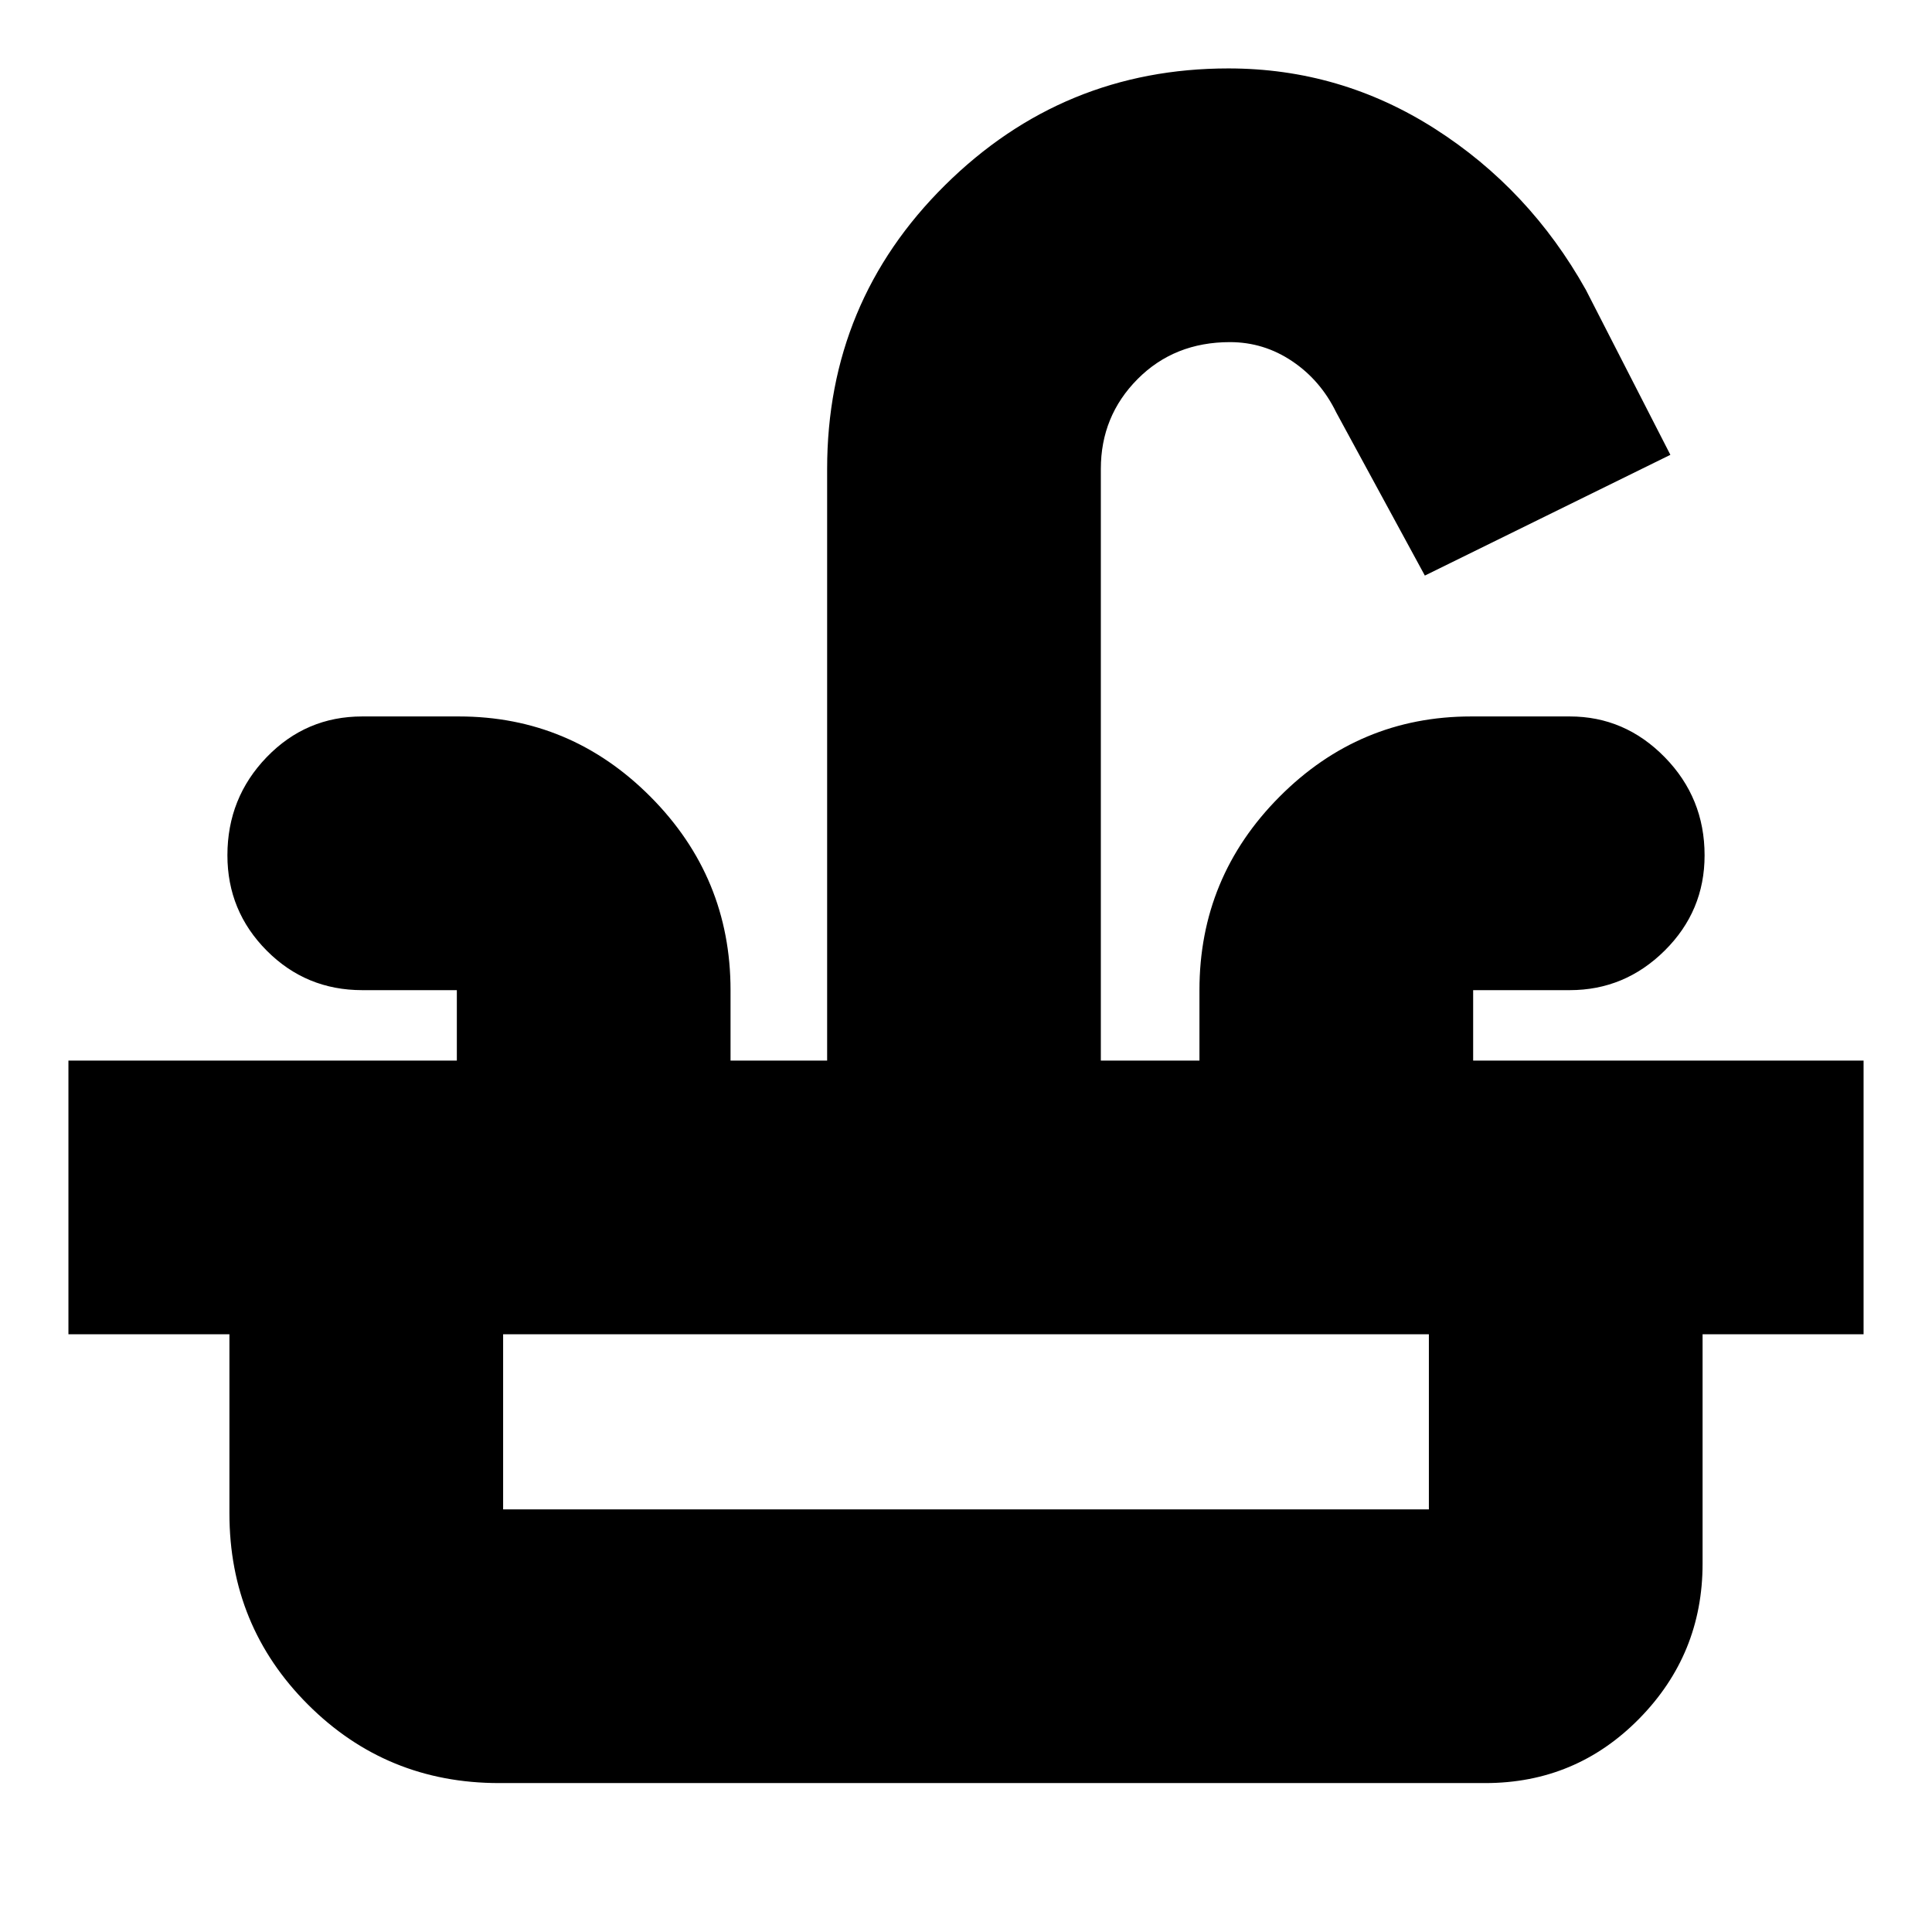<svg xmlns="http://www.w3.org/2000/svg" height="24" viewBox="0 -960 960 960" width="24"><path d="M34-297v-136h193v-35h-47q-27.95 0-47.48-19.65Q113-507.3 113-535q0-28.55 19.52-48.78Q152.05-604 180-604h48q55.56 0 95.28 39.95T363-468v35h48v-294q0-83 58.59-141t140.81-58q55.65 0 102.62 30Q760-866 788-816l42 82-122 60-44-81q-7.76-15.98-21.88-25.49Q628-790 611.16-790q-27.66 0-45.91 18.37Q547-753.25 547-727v294h49v-35q0-56.1 39.72-96.05Q675.44-604 731-604h49q27.35 0 47.17 20.22Q847-563.55 847-535q0 27.7-19.83 47.35Q807.35-468 780-468h-48v35h194v136H34ZM248-74q-55.96 0-94.98-39.02T114-208v-89h136v87h460v-87h136v114q0 44.96-31.47 76.98T738-74H248Z"/></svg>